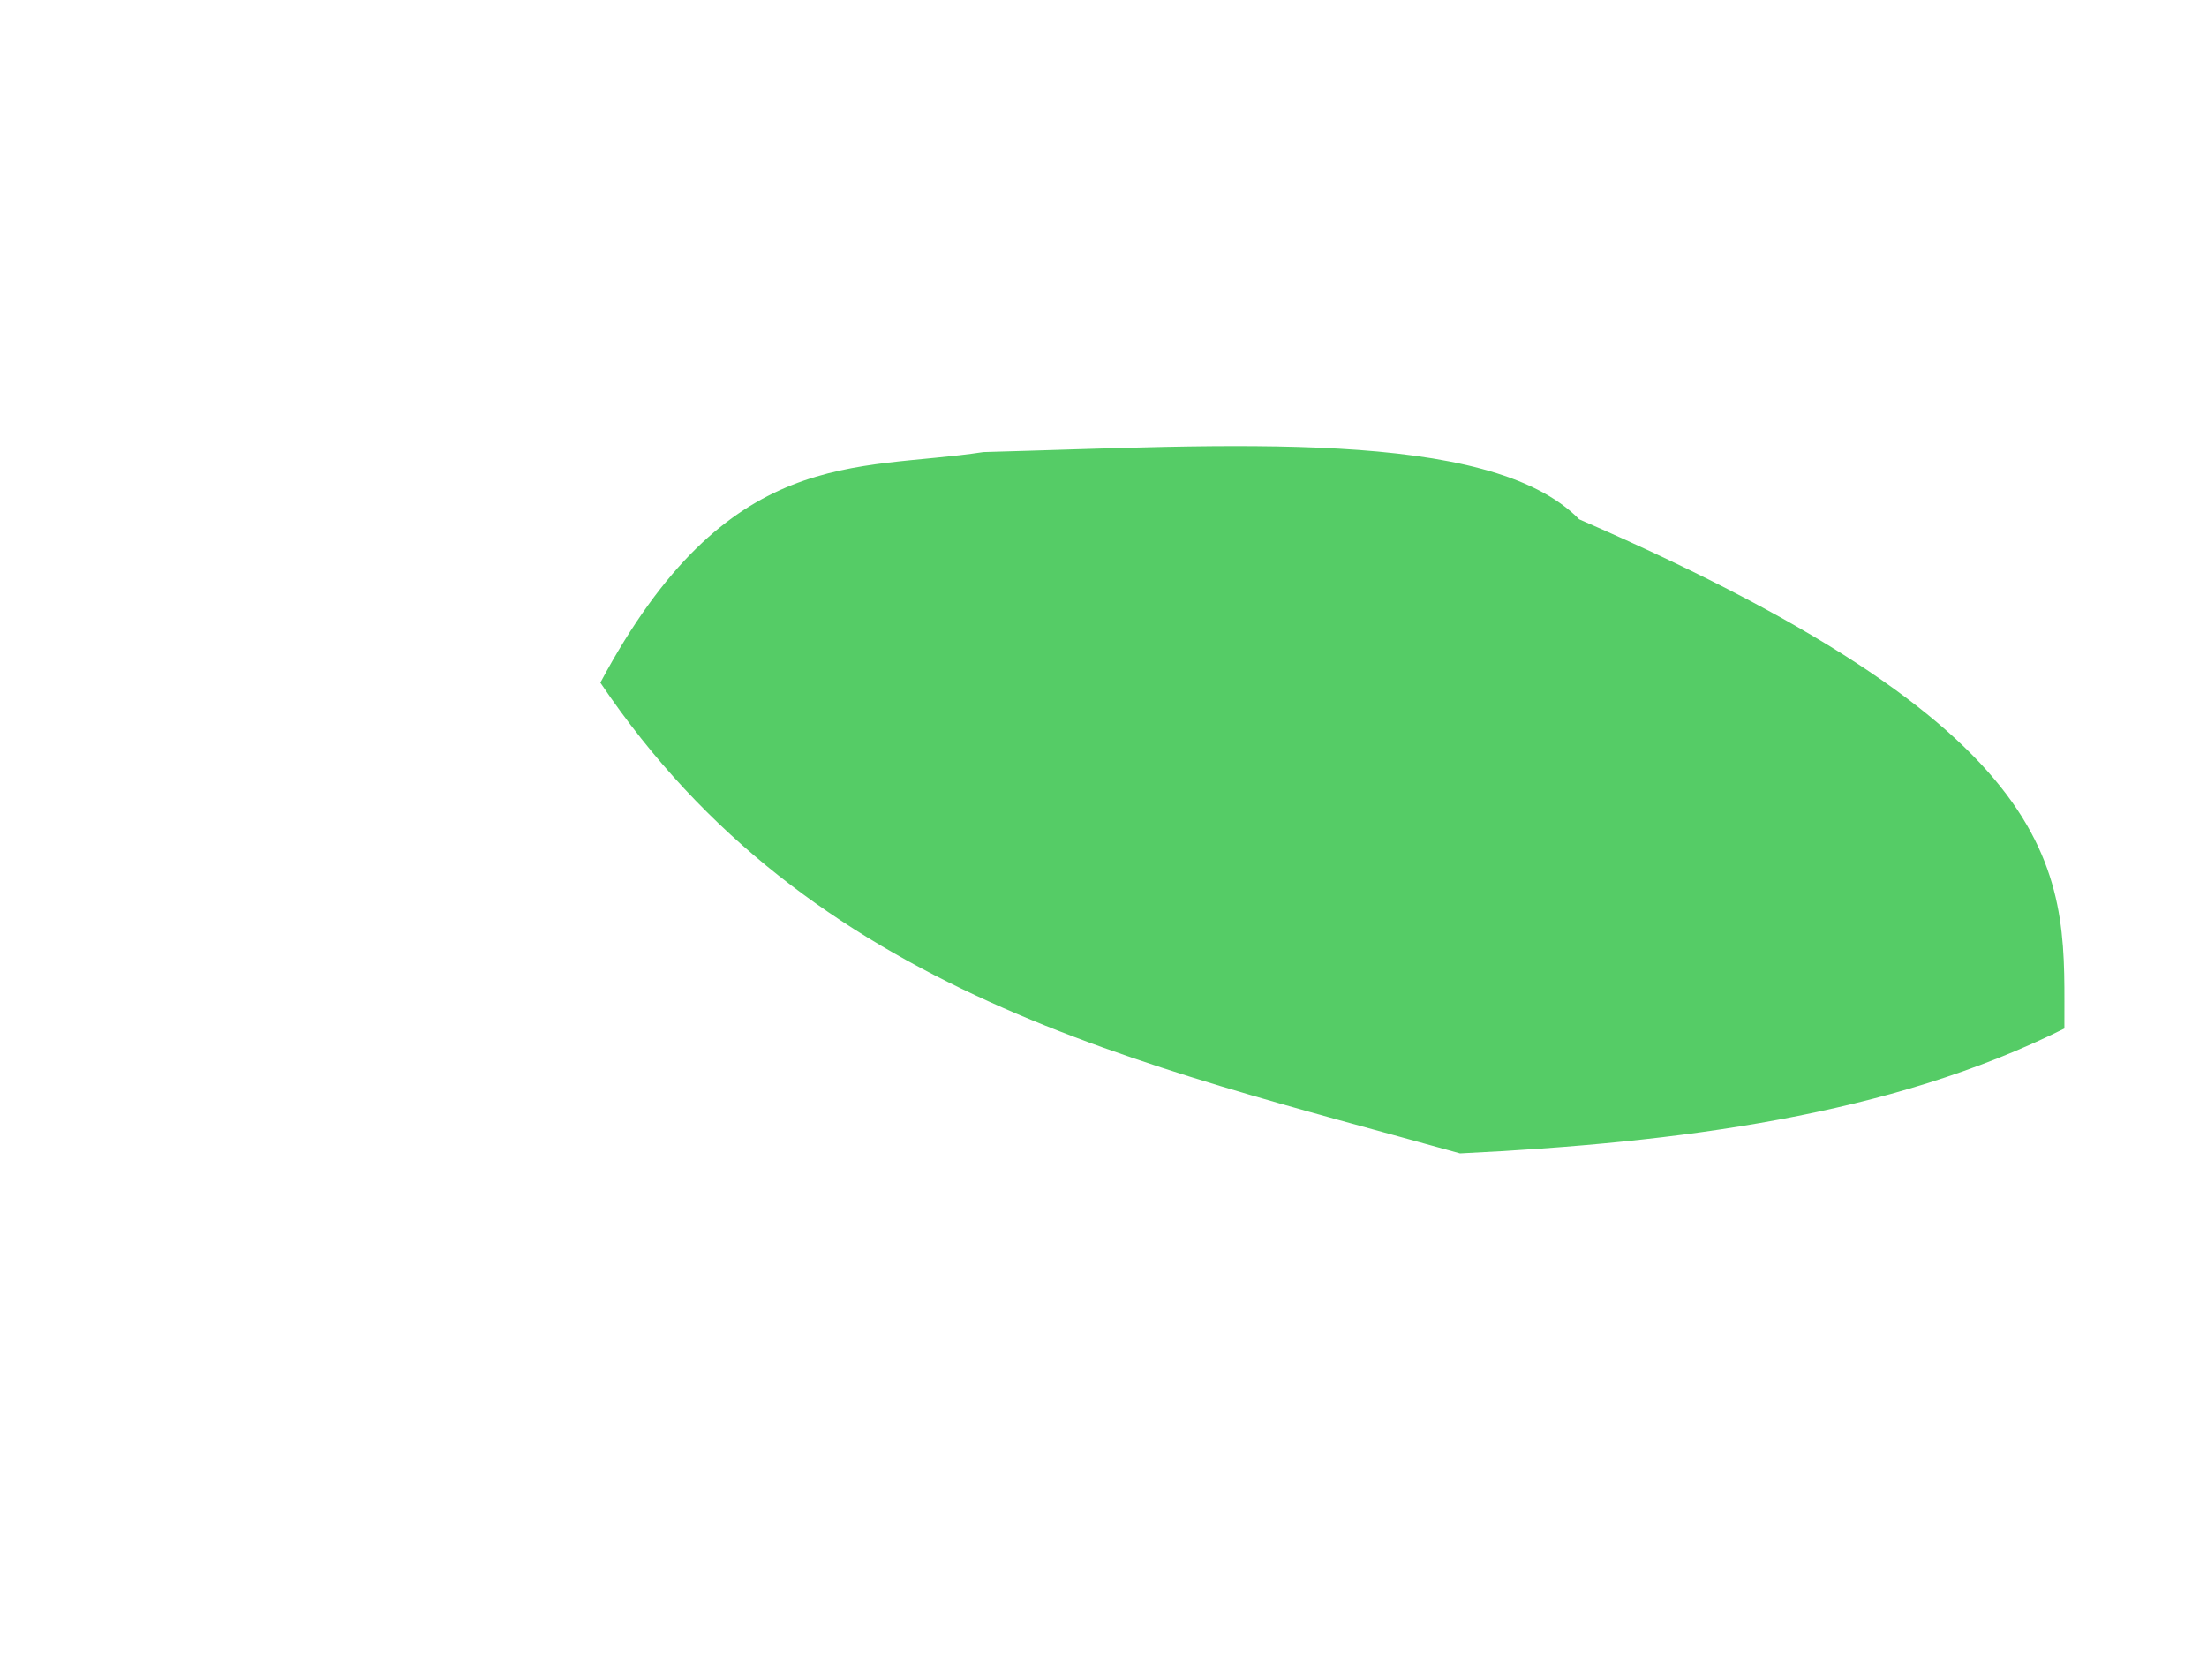 <?xml version="1.0" encoding="UTF-8" standalone="no"?>
<!-- Created with Inkscape (http://www.inkscape.org/) -->

<svg
   xmlns:dc="http://purl.org/dc/elements/1.1/"
   xmlns:cc="http://creativecommons.org/ns#"
   xmlns:rdf="http://www.w3.org/1999/02/22-rdf-syntax-ns#"
   xmlns:svg="http://www.w3.org/2000/svg"
   xmlns="http://www.w3.org/2000/svg"
   xmlns:sodipodi="http://sodipodi.sourceforge.net/DTD/sodipodi-0.dtd"
   xmlns:inkscape="http://www.inkscape.org/namespaces/inkscape"
   width="115.885mm"
   height="88.226mm"
   viewBox="0 0 410.616 312.611"
   id="svg2"
   version="1.1"
   inkscape:version="0.91 r13725"
   sodipodi:docname="finalprojectassets.svg">
  <defs
     id="defs4" />
  <sodipodi:namedview
     id="base"
     pagecolor="#ffffff"
     bordercolor="#666666"
     borderopacity="1.0"
     inkscape:pageopacity="0.0"
     inkscape:pageshadow="2"
     inkscape:zoom="1"
     inkscape:cx="200.43996"
     inkscape:cy="145.22799"
     inkscape:document-units="px"
     inkscape:current-layer="layer1"
     showgrid="false"
     inkscape:window-width="1920"
     inkscape:window-height="1057"
     inkscape:window-x="-8"
     inkscape:window-y="-8"
     inkscape:window-maximized="1"
     showguides="false"
     fit-margin-top="0"
     fit-margin-left="0"
     fit-margin-right="0"
     fit-margin-bottom="0"
     inkscape:object-paths="true" />
  <g
     inkscape:label="Layer 1"
     inkscape:groupmode="layer"
     id="layer1"
     transform="translate(-303.236,-3051.418)">
    <path
       style="fill:#55cc66;fill-opacity:1;fill-rule:evenodd;stroke:none;stroke-width:1px;stroke-linecap:butt;stroke-linejoin:miter;stroke-opacity:1"
       d="m 574.88,3266.008 c -59.498,-16.634 -120.86,-29.482 -159.946,-87.585 23.754,-44.455 47.509,-39.286 71.263,-42.899 45.285,-1.204 94.043,-4.649 110.854,12.512 94.462,41.055 90.158,67.57 90.267,94.735 -32.488,16.195 -71.569,21.23 -112.437,23.237 z"
       id="path5732"
       inkscape:connector-curvature="0"
       sodipodi:nodetypes="cccccc" />
  </g>
</svg>
